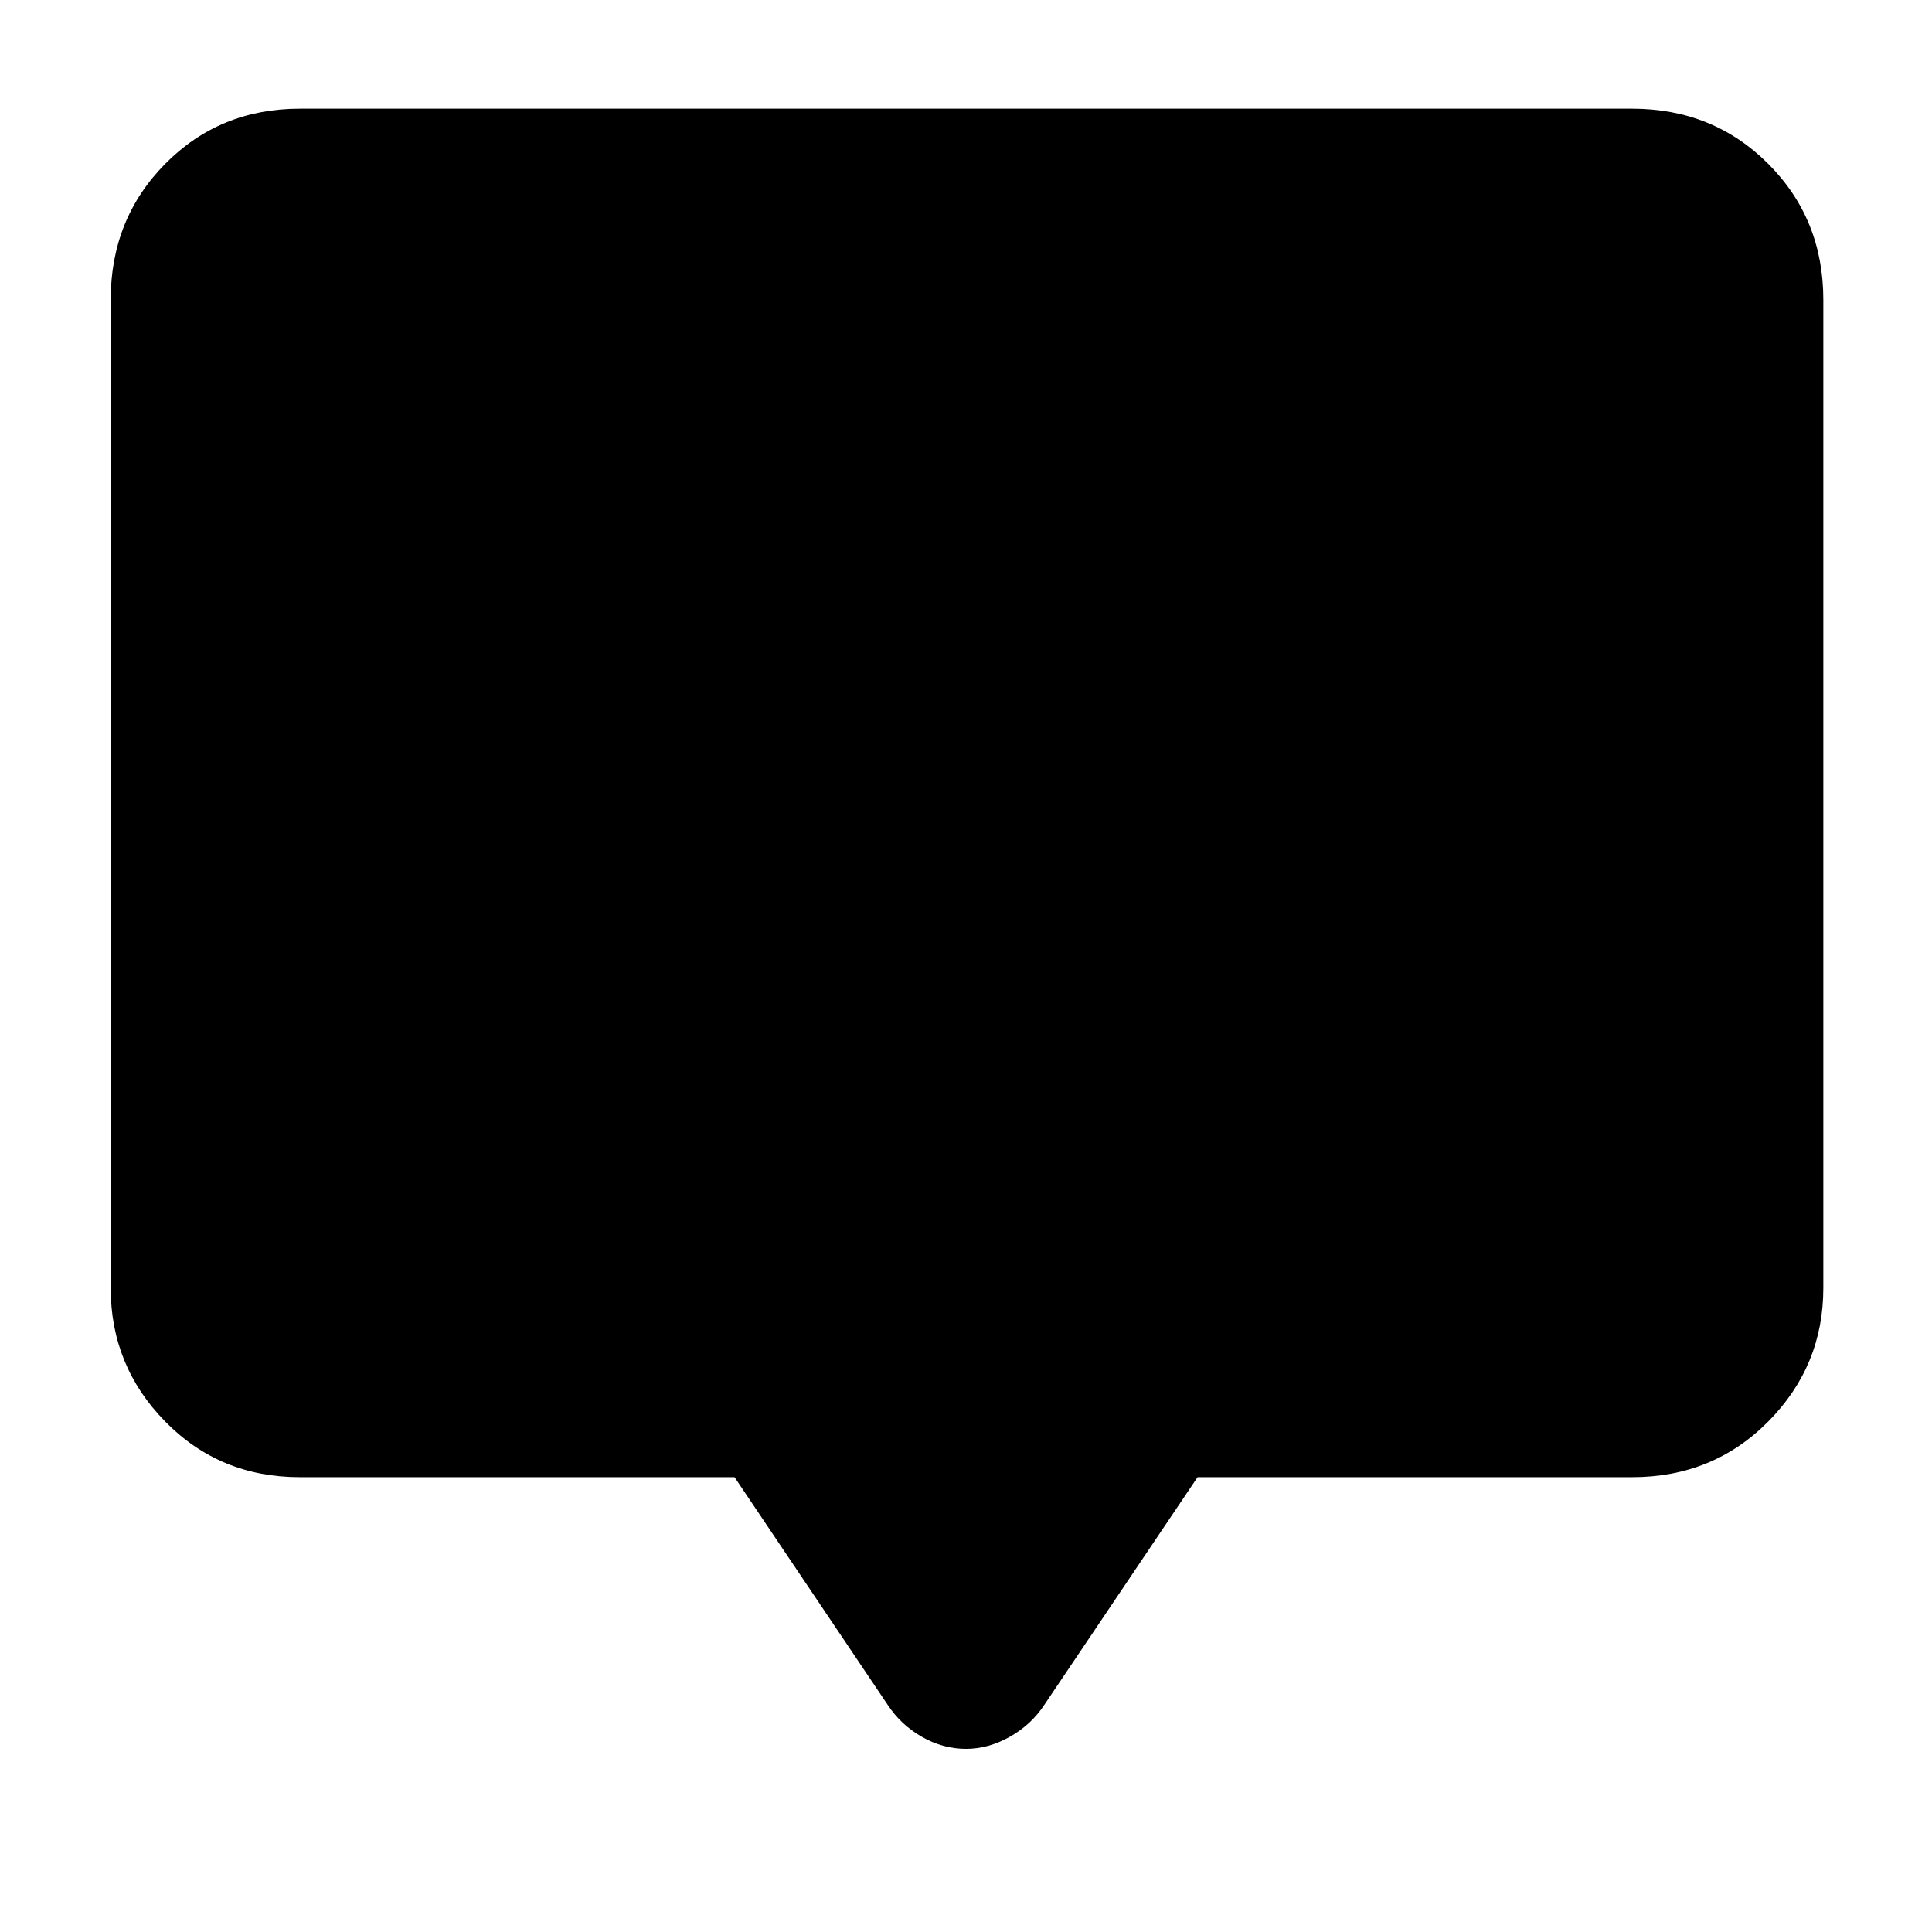 <svg xmlns="http://www.w3.org/2000/svg" width="48" height="48" viewBox="0 -960 960 960"><path d="M149-226q-39.8 0-66.9-27.63Q55-281.25 55-320v-491q0-40.21 27.1-67.61Q109.2-906 149-906h662q40.21 0 67.61 27.39Q906-851.21 906-811v491q0 38.75-27.39 66.37Q851.21-226 811-226H595.06L519-113q-6.55 10-17.23 16T480-91q-11.46 0-21.96-6-10.49-6-17.04-16l-76-113H149Z"/></svg>